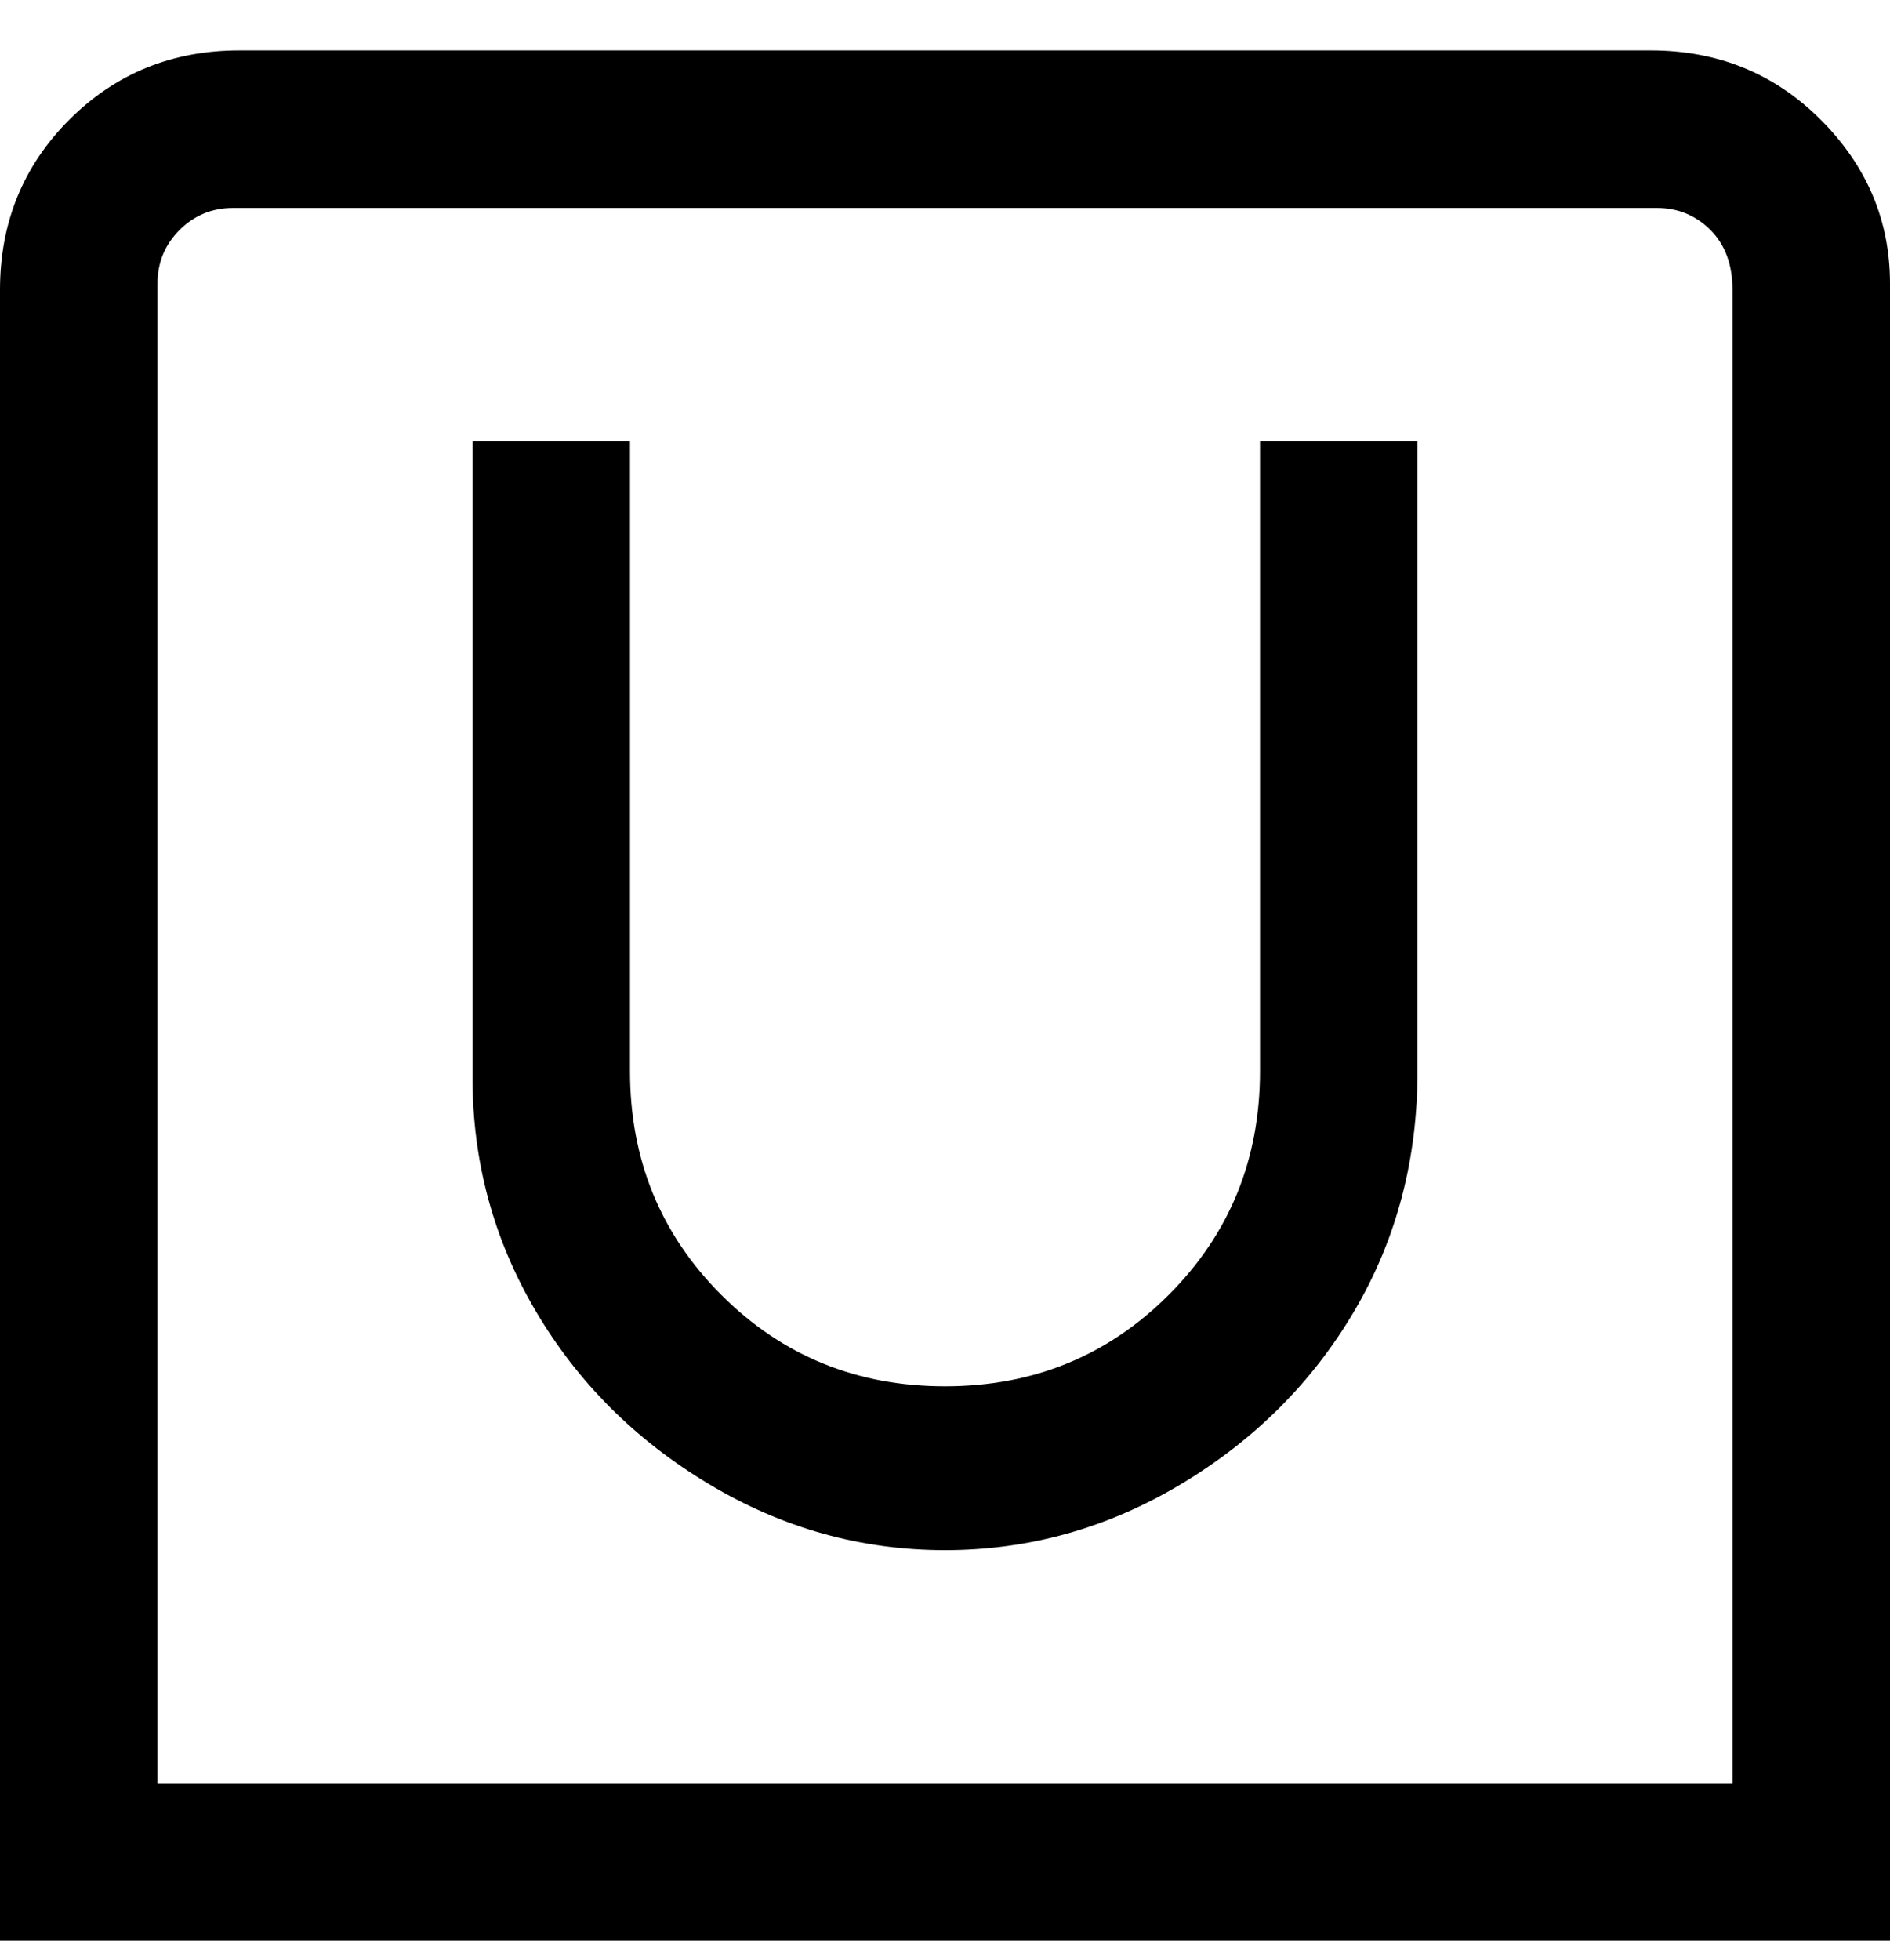 <svg viewBox="0 0 300 311" xmlns="http://www.w3.org/2000/svg"><path d="M263 8H38Q22 8 11 19T0 46v262h300V45q0-15-11-26T262 8h1zm12 275H25V45q0-5 3.5-8.5T37 33h226q5 0 8.5 3.5T275 46v237zM200 70h25v100q0 21-10 38t-27.5 27.5Q170 246 150 246t-37.5-10.5Q95 225 85 208t-10-37V70h25v100q0 21 14.5 35.5T150 220q21 0 35.5-14.5T200 170V70z"/></svg>